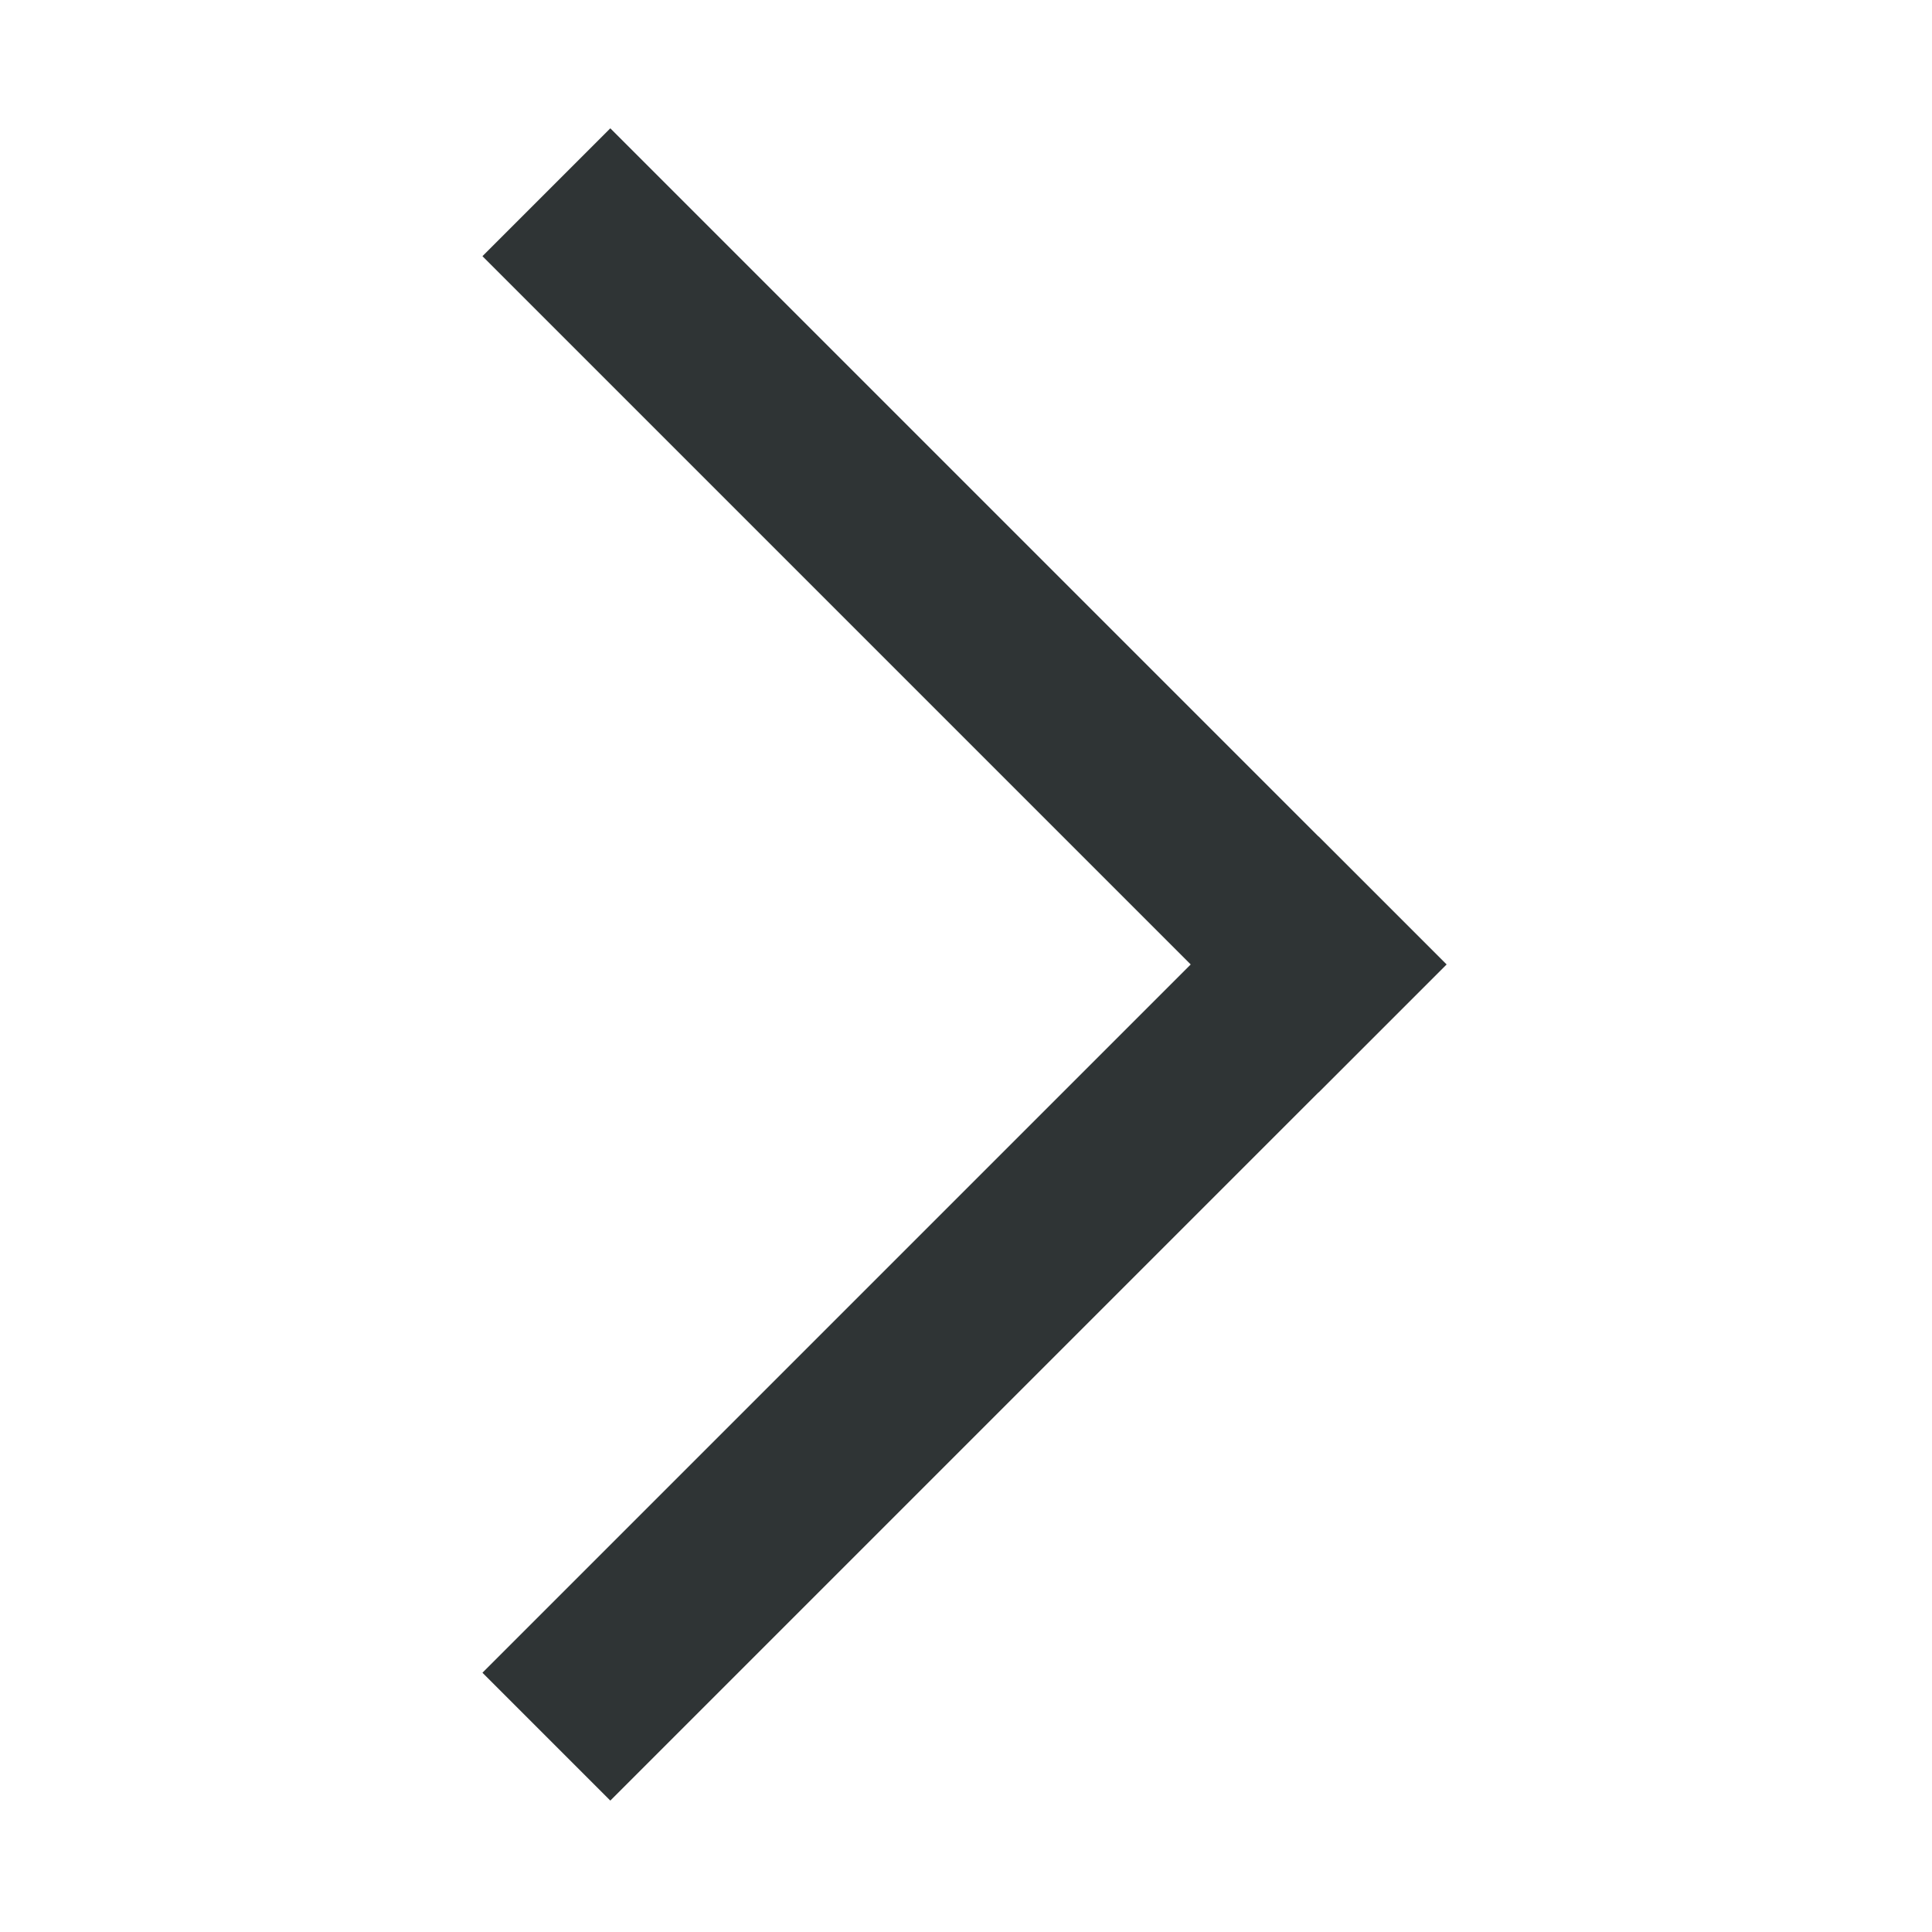 <?xml version="1.0" encoding="UTF-8"?>
<svg xmlns="http://www.w3.org/2000/svg" xmlns:xlink="http://www.w3.org/1999/xlink" width="20px" height="20px" viewBox="0 0 20 20" version="1.1">
<g id="surface1">
<path style="fill:none;stroke-width:12;stroke-linecap:square;stroke-linejoin:miter;stroke:rgb(18.431%,20.392%,20.784%);stroke-opacity:1;stroke-miterlimit:10;" d="M 40.5 17 L 87.5 64 " transform="matrix(0.156,0,0,0.156,0,0)"/>
<path style="fill:none;stroke-width:12;stroke-linecap:square;stroke-linejoin:miter;stroke:rgb(18.431%,20.392%,20.784%);stroke-opacity:1;stroke-miterlimit:10;" d="M 87.5 64 L 40.5 111 " transform="matrix(0.156,0,0,0.156,0,0)"/>
</g>
</svg>

